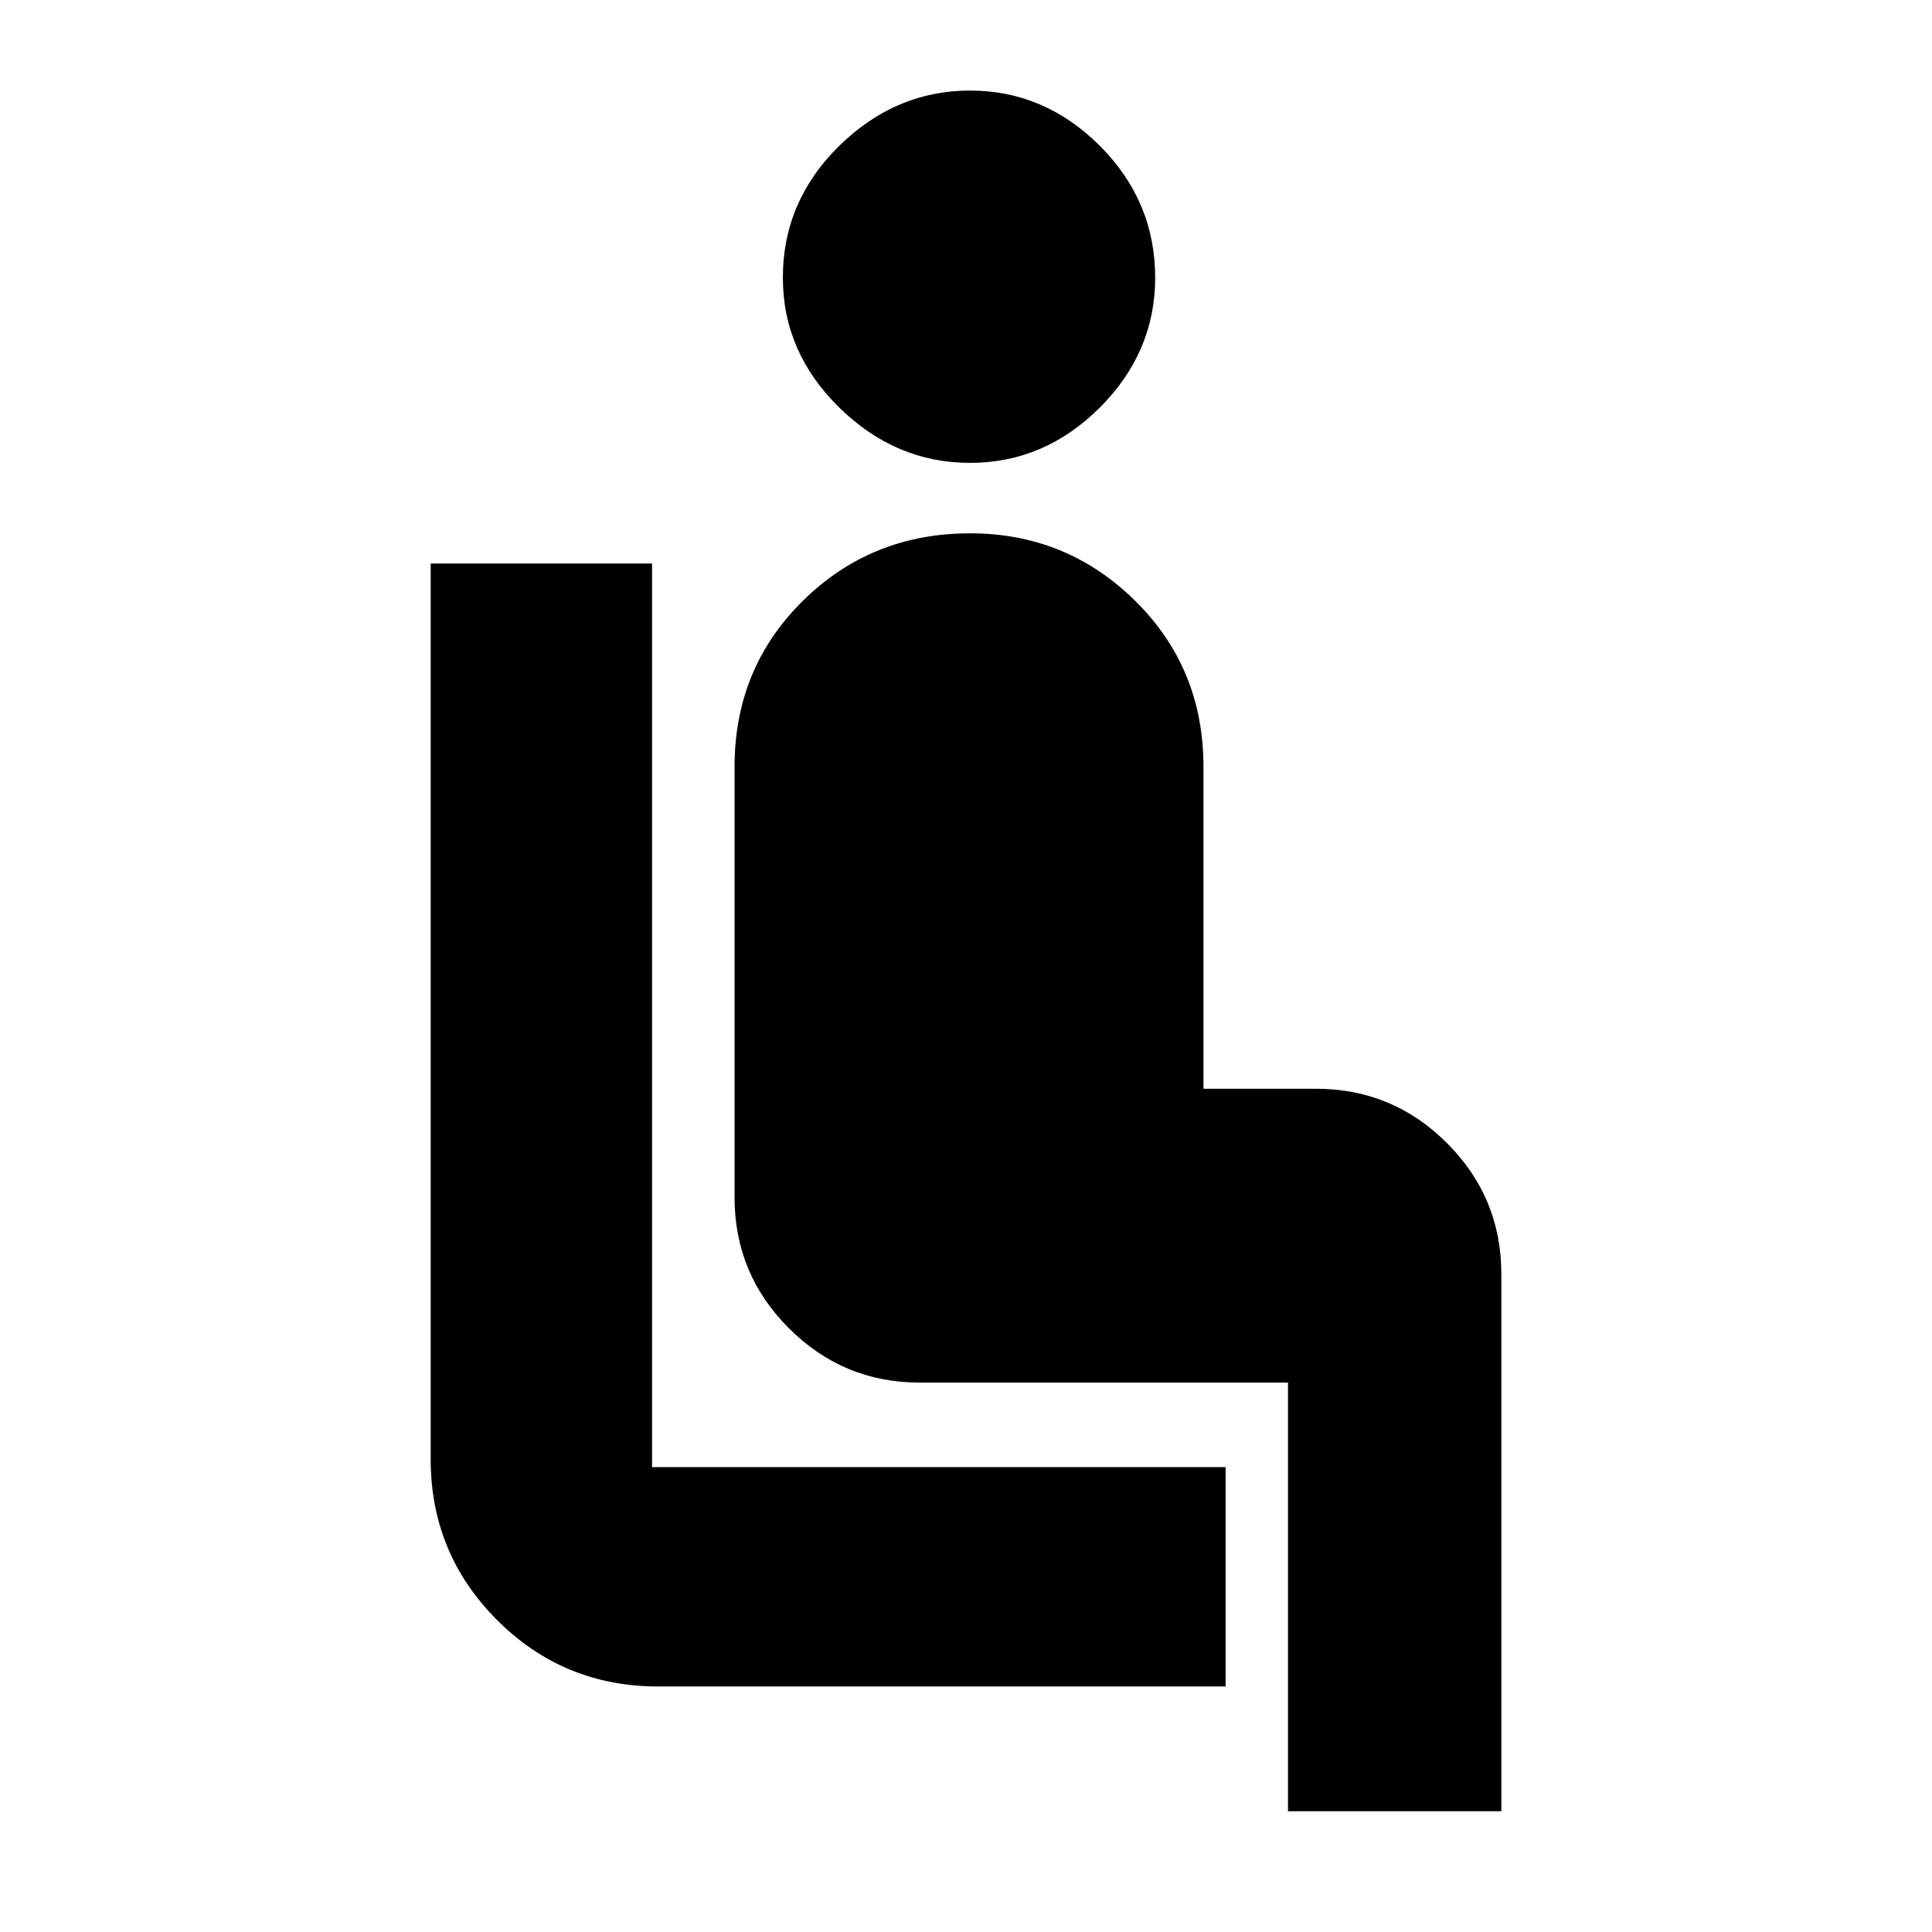 <svg xmlns="http://www.w3.org/2000/svg" height="24" width="24"><path d="M15.225 20.95H8.175Q7 20.95 6.175 20.125Q5.35 19.3 5.35 18.125V7H8.1V18.225Q8.1 18.225 8.1 18.225Q8.1 18.225 8.1 18.225H15.225ZM12.05 5.75Q11.125 5.75 10.425 5.062Q9.725 4.375 9.725 3.45Q9.725 2.5 10.425 1.812Q11.125 1.125 12.05 1.125Q12.975 1.125 13.663 1.812Q14.35 2.5 14.35 3.45Q14.35 4.375 13.663 5.062Q12.975 5.75 12.05 5.75ZM16 22.5V17.175H11.425Q10.475 17.175 9.8 16.5Q9.125 15.825 9.125 14.875V9.525Q9.125 8.3 9.975 7.462Q10.825 6.625 12.05 6.625Q13.25 6.625 14.1 7.462Q14.95 8.3 14.95 9.525V13.525H16.35Q17.3 13.525 17.975 14.2Q18.65 14.875 18.65 15.825V22.5Z"/></svg>